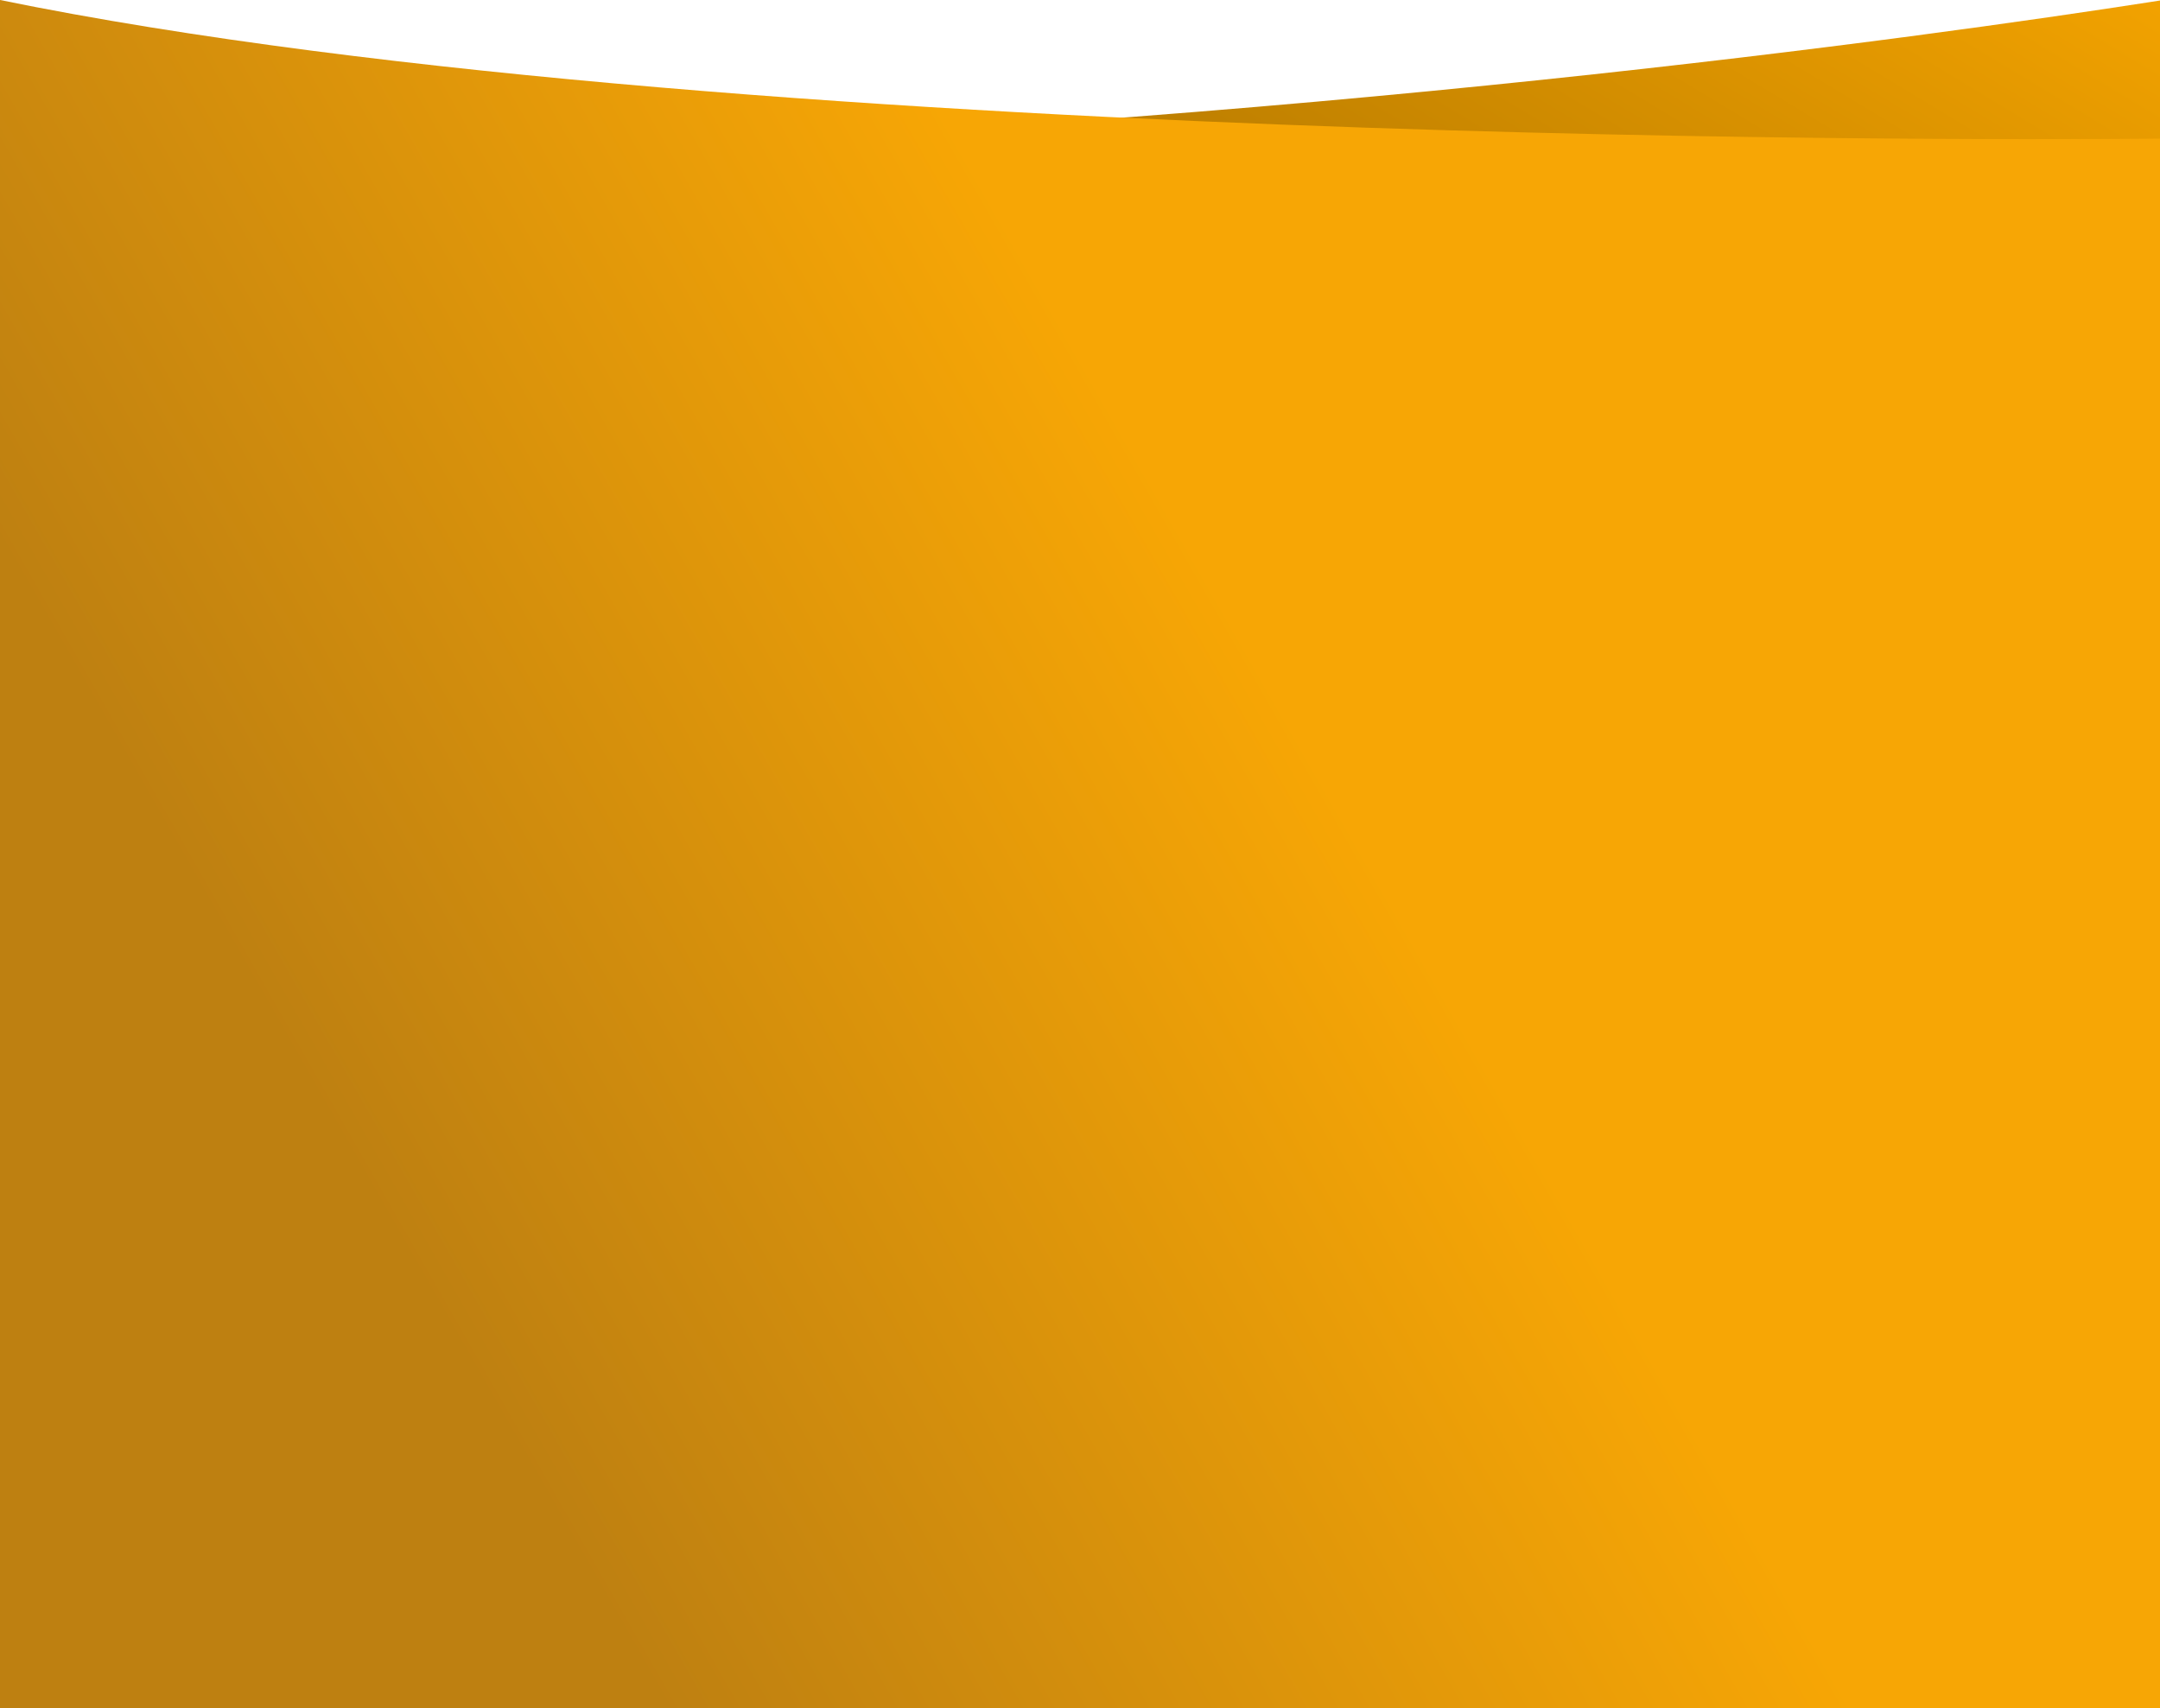 <svg width="1200" height="949" viewBox="0 0 1200 949" fill="none" xmlns="http://www.w3.org/2000/svg">
<g clip-path="url(#clip0_750_293896)">
<path d="M160.757 1615.19C160.757 1615.19 1003.51 907.52 1242.39 -6.624C1242.39 -6.624 175.475 180.319 -747.488 26.19" fill="url(#paint0_linear_750_293896)"/>
<path d="M-67 1046H1242L1200.5 77C1200.5 77 423 86.5 0 0L-67 1046Z" fill="url(#paint1_linear_750_293896)"/>
</g>
<defs>
<linearGradient id="paint0_linear_750_293896" x1="1138" y1="-70.5" x2="357.806" y2="1220.79" gradientUnits="userSpaceOnUse">
<stop stop-color="#F6A500"/>
<stop offset="0.244" stop-color="#BF8000"/>
<stop offset="0.473" stop-color="#F6A500"/>
</linearGradient>
<linearGradient id="paint1_linear_750_293896" x1="899.5" y1="42" x2="107.814" y2="494.049" gradientUnits="userSpaceOnUse">
<stop stop-color="#F7A605"/>
<stop offset="0.367" stop-color="#F7A605"/>
<stop offset="1" stop-color="#BE8011"/>
</linearGradient>
<clipPath id="clip0_750_293896">
<rect width="1200" height="949" fill="white"/>
</clipPath>
</defs>
</svg>
